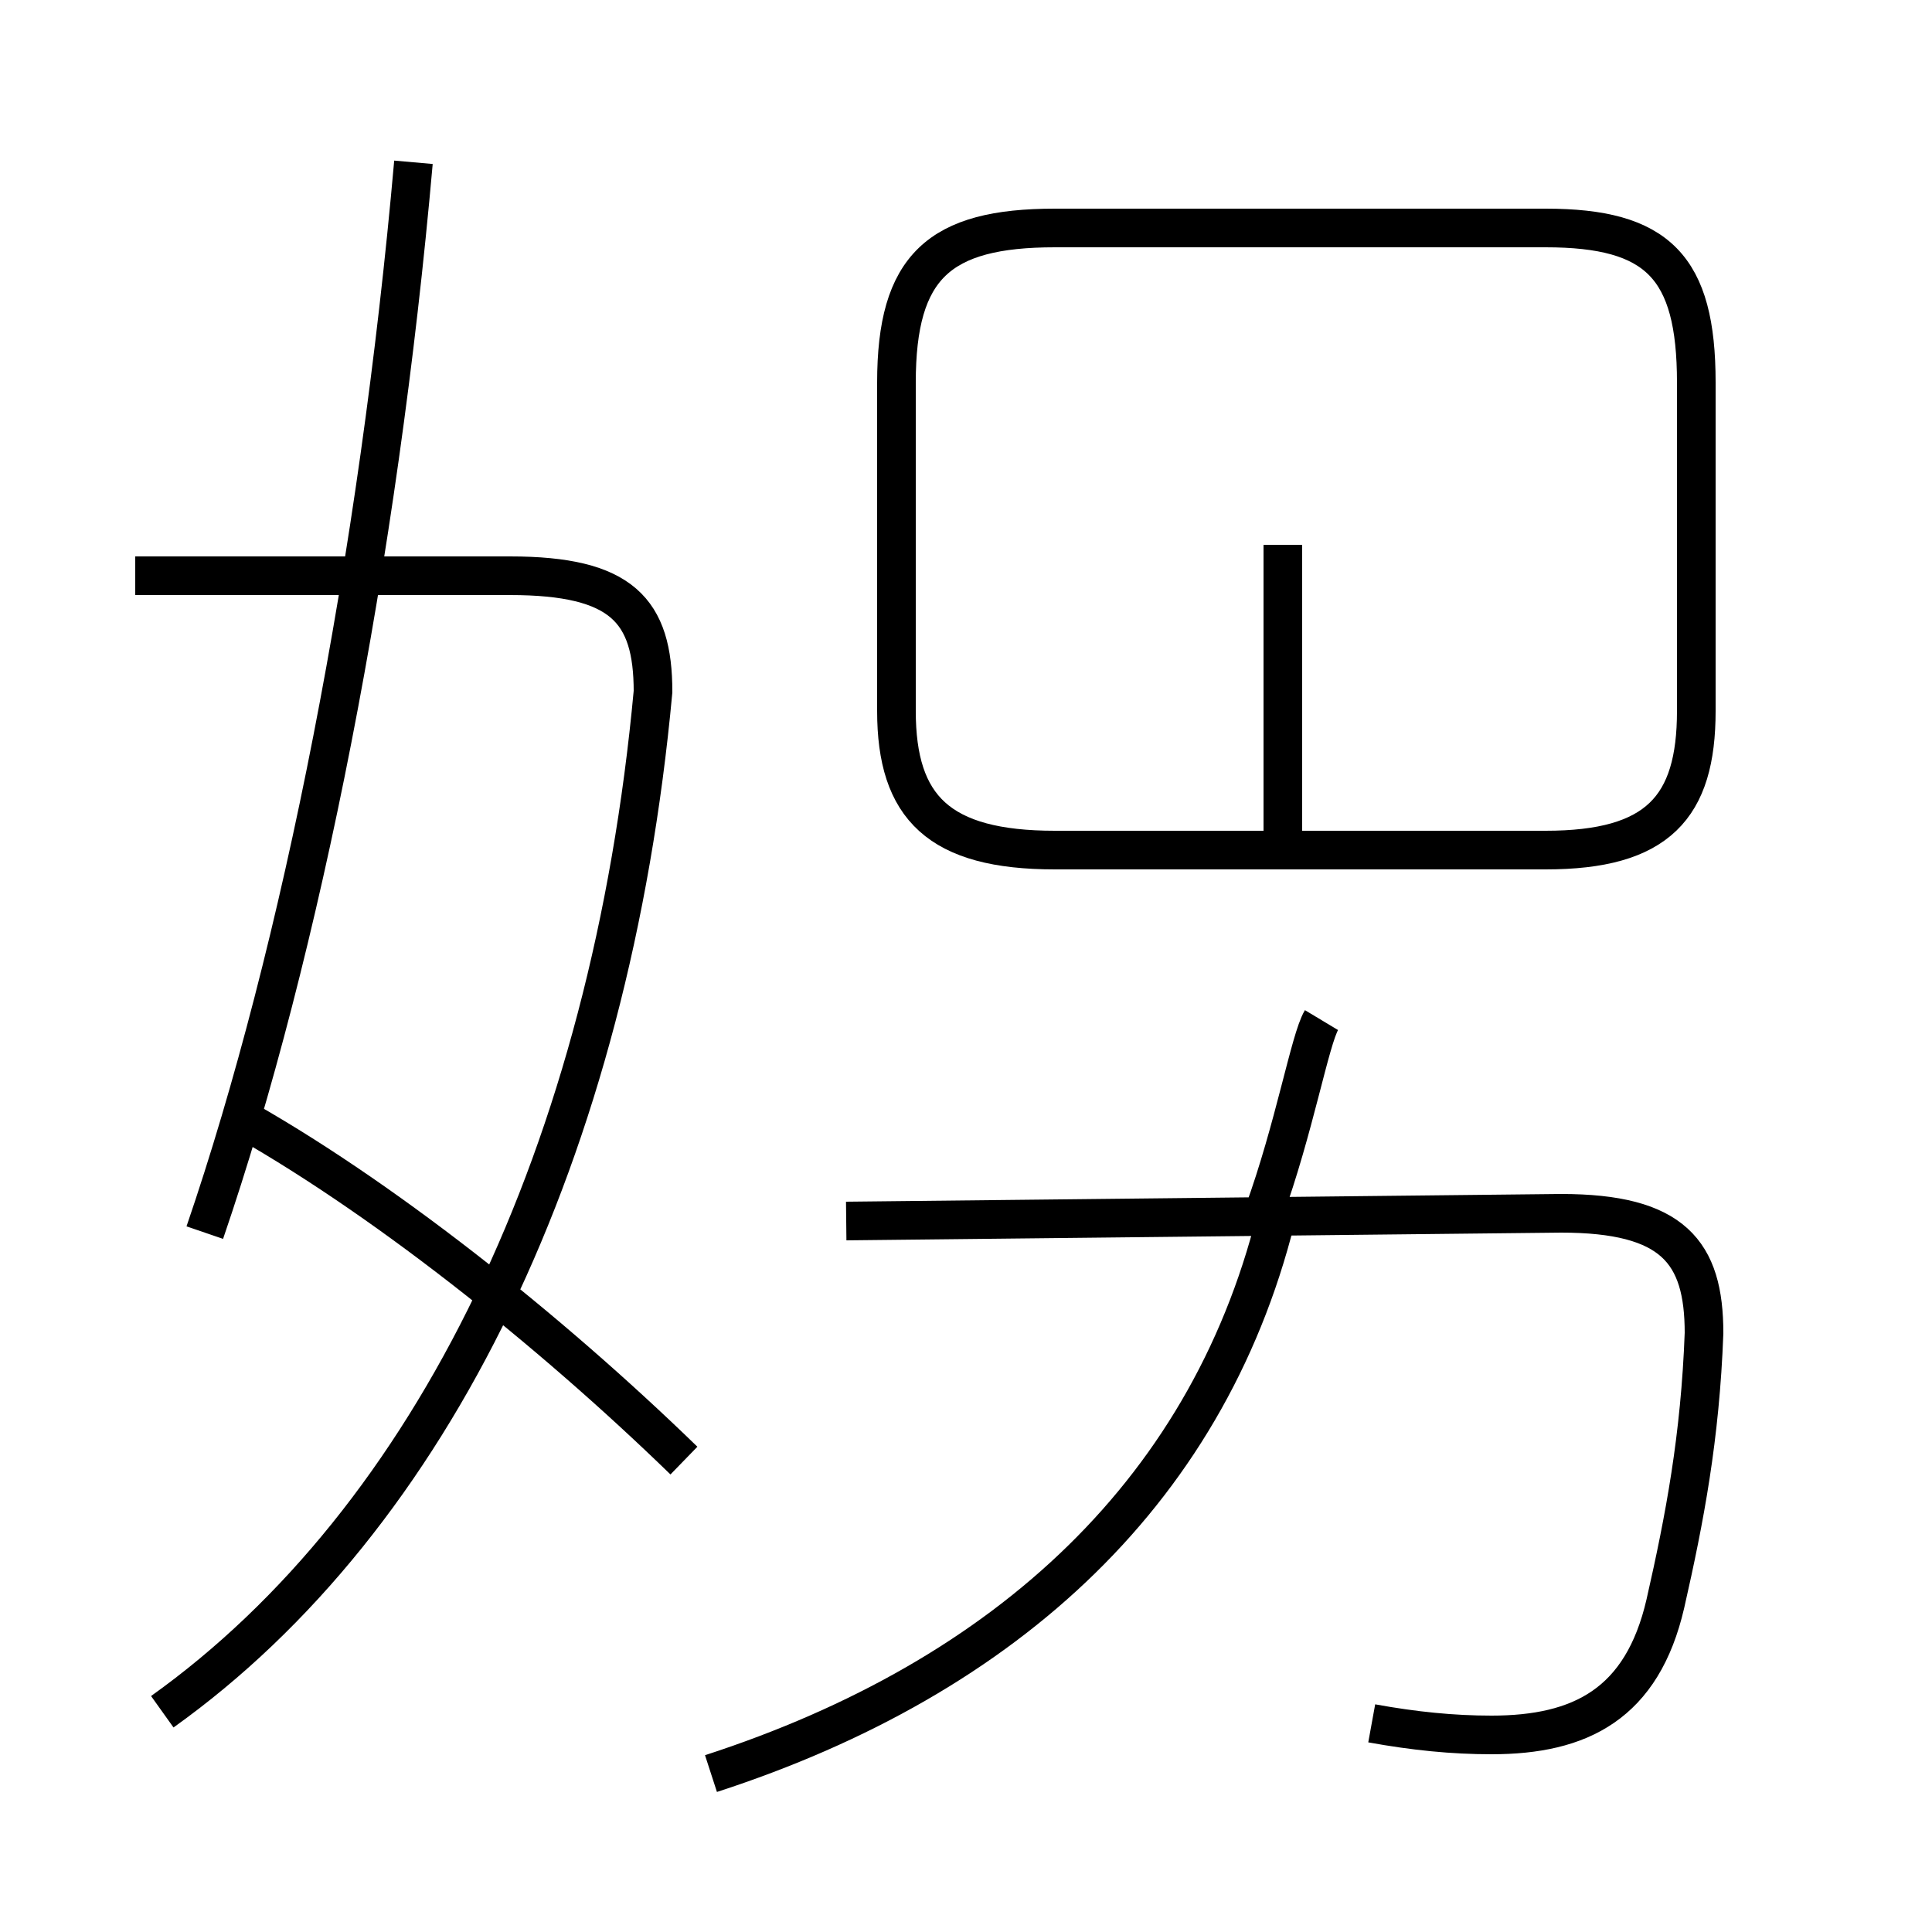 <?xml version='1.0' encoding='utf8'?>
<svg viewBox="0.0 -6.0 50.0 50.0" version="1.1" xmlns="http://www.w3.org/2000/svg">
<rect x="0.0" y="-6.0" width="50.0" height="50.0" fill="#808080" stroke="none"/>
<rect x="-1000" y="-1000" width="2000" height="2000" stroke="white" fill="white"/>
<g style="fill:white;stroke:#000000;  stroke-width:1">
<path d="M 4.2 0.3 C 11.2 -4.7 15.8 -14.2 16.9 -26.1 C 16.9 -28.2 16.1 -29.1 13.2 -29.1 L 3.5 -29.1 M 17.7 -6.2 C 14.2 -9.6 9.8 -13.1 6.0 -15.2 M 5.3 -12.1 C 7.8 -19.4 9.8 -29.6 10.7 -39.8 M 18.4 1.9 C 26.1 -0.6 31.4 -5.5 33.1 -12.8 M 35.5 0.6 C 36.6 0.8 37.6 0.9 38.6 0.9 C 40.9 0.9 42.5 0.1 43.1 -2.5 C 43.6 -4.7 44.0 -6.8 44.1 -9.5 C 44.1 -11.6 43.3 -12.6 40.4 -12.6 L 21.9 -12.4 M 32.7 -12.6 C 33.5 -14.8 33.9 -17.1 34.2 -17.6 M 43.9 -25.6 L 43.9 -34.1 C 43.9 -37.1 42.9 -38.1 40.0 -38.1 L 27.3 -38.1 C 24.3 -38.1 23.2 -37.1 23.2 -34.1 L 23.2 -25.6 C 23.2 -23.1 24.3 -22.0 27.3 -22.0 L 40.0 -22.0 C 42.9 -22.0 43.9 -23.1 43.9 -25.6 Z M 33.2 -22.1 L 33.2 -29.9" transform="translate(0.0, 38.0)" />
</g>
</svg>